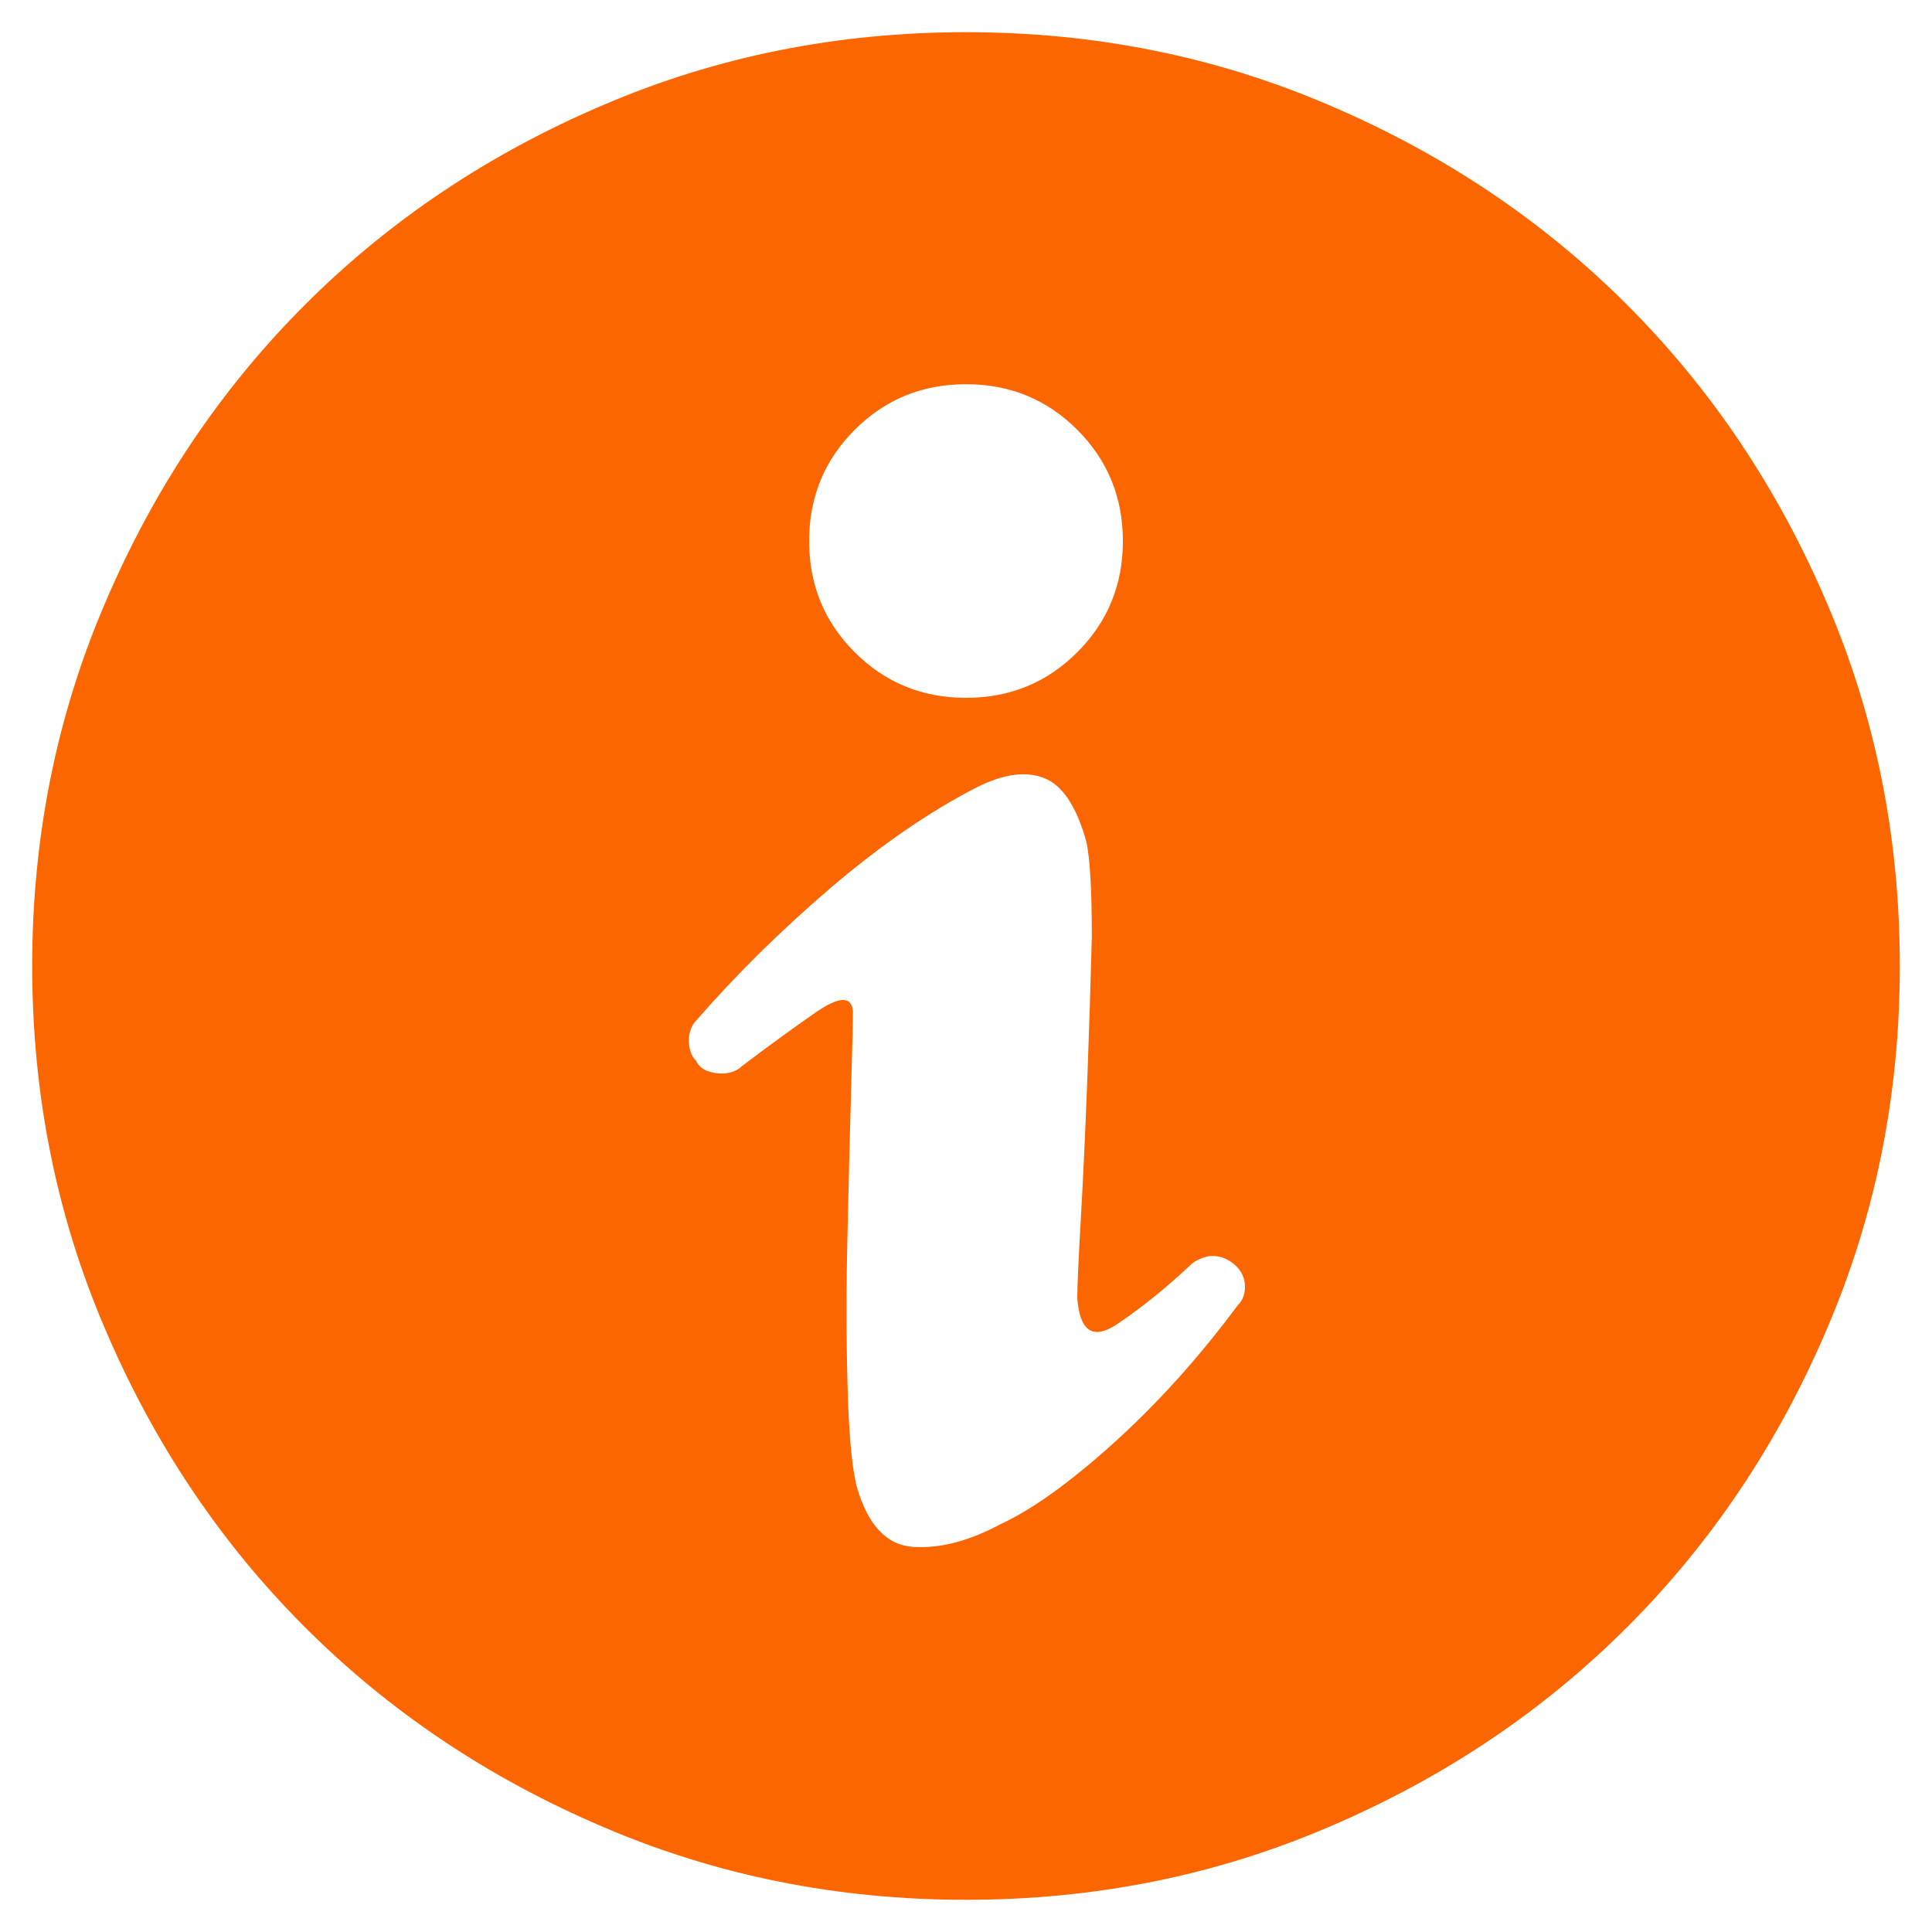 <svg width="15" height="15" viewBox="0 0 15 15" fill="none" xmlns="http://www.w3.org/2000/svg">
<path d="M7.5 0.25C6.499 0.25 5.56 0.439 4.682 0.816C3.795 1.194 3.023 1.711 2.367 2.367C1.711 3.023 1.194 3.795 0.816 4.682C0.439 5.56 0.25 6.499 0.25 7.5C0.25 8.501 0.439 9.44 0.816 10.318C1.194 11.205 1.711 11.977 2.367 12.633C3.023 13.289 3.795 13.806 4.682 14.184C5.56 14.561 6.499 14.75 7.5 14.75C8.501 14.75 9.44 14.561 10.318 14.184C11.205 13.806 11.977 13.289 12.633 12.633C13.289 11.977 13.806 11.205 14.184 10.318C14.561 9.44 14.75 8.501 14.75 7.5C14.75 6.499 14.561 5.56 14.184 4.682C13.806 3.795 13.289 3.023 12.633 2.367C11.977 1.711 11.205 1.194 10.318 0.816C9.44 0.439 8.501 0.25 7.5 0.25ZM7.5 2.983C7.84 2.983 8.128 3.101 8.364 3.337C8.6 3.573 8.718 3.861 8.718 4.201C8.718 4.541 8.6 4.828 8.364 5.064C8.128 5.3 7.84 5.418 7.5 5.418C7.16 5.418 6.872 5.3 6.636 5.064C6.4 4.828 6.282 4.541 6.282 4.201C6.282 3.861 6.4 3.573 6.636 3.337C6.872 3.101 7.16 2.983 7.5 2.983ZM9.61 10.134C9.308 10.54 8.987 10.896 8.647 11.203C8.307 11.51 8.014 11.72 7.769 11.833C7.524 11.965 7.297 12.024 7.089 12.01C6.882 11.996 6.735 11.838 6.65 11.536C6.613 11.385 6.589 11.12 6.58 10.743C6.57 10.374 6.57 9.987 6.58 9.582C6.589 9.176 6.598 8.803 6.608 8.463C6.617 8.132 6.622 7.93 6.622 7.854C6.613 7.731 6.516 7.734 6.332 7.861C6.148 7.989 5.957 8.128 5.758 8.279C5.739 8.298 5.716 8.312 5.688 8.321C5.659 8.331 5.631 8.335 5.603 8.335C5.565 8.335 5.527 8.328 5.489 8.314C5.452 8.3 5.423 8.274 5.404 8.236C5.385 8.217 5.371 8.194 5.362 8.166C5.352 8.137 5.348 8.109 5.348 8.081C5.348 8.052 5.352 8.024 5.362 7.996C5.371 7.967 5.385 7.944 5.404 7.925C5.716 7.566 6.065 7.222 6.452 6.891C6.839 6.561 7.217 6.301 7.585 6.112C7.793 6.008 7.967 5.985 8.109 6.042C8.25 6.098 8.359 6.263 8.435 6.537C8.463 6.669 8.477 6.915 8.477 7.273C8.468 7.623 8.456 7.991 8.442 8.378C8.427 8.765 8.411 9.124 8.392 9.454C8.373 9.785 8.364 9.992 8.364 10.077C8.383 10.341 8.489 10.408 8.682 10.275C8.876 10.143 9.062 9.992 9.242 9.822C9.261 9.803 9.287 9.787 9.32 9.773C9.353 9.759 9.383 9.751 9.412 9.751C9.478 9.751 9.537 9.775 9.589 9.822C9.641 9.869 9.666 9.926 9.666 9.992C9.666 10.021 9.662 10.046 9.652 10.07C9.643 10.094 9.629 10.115 9.61 10.134Z" fill="#FC6600"/>
</svg>
